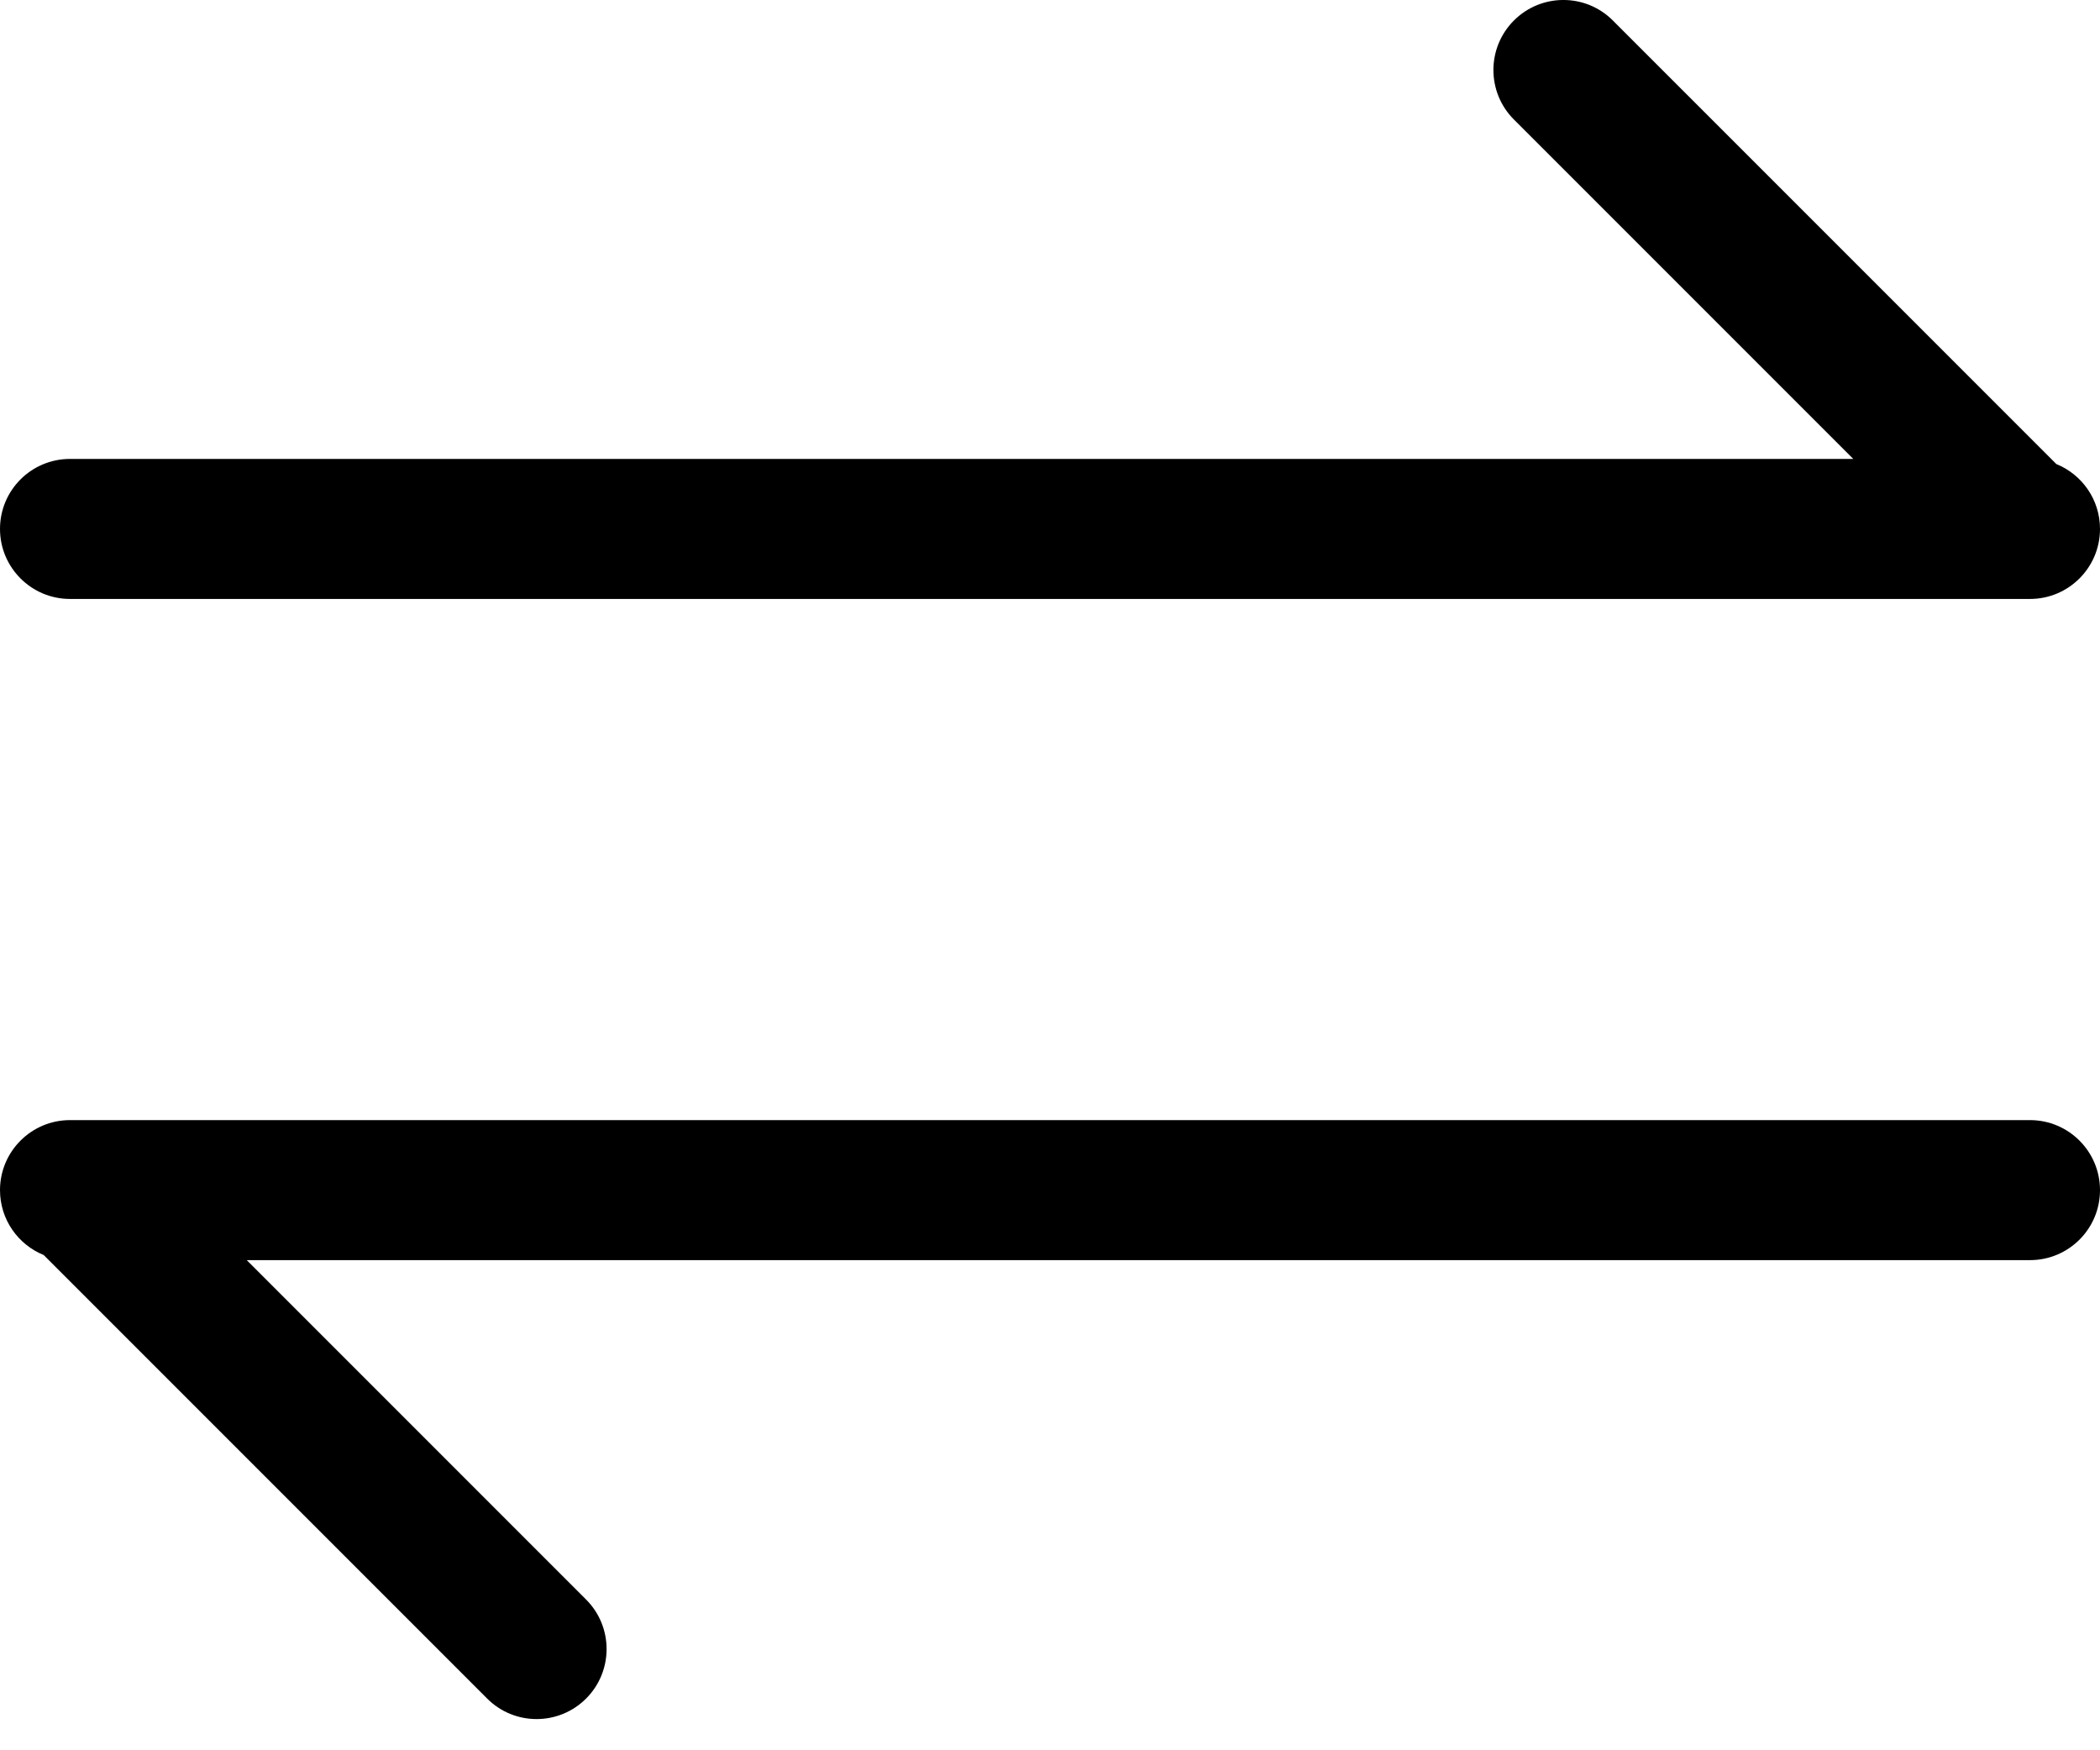 <?xml version="1.0" encoding="UTF-8" standalone="no"?>
<svg viewBox="0 0 30 25" version="1.1" xmlns="http://www.w3.org/2000/svg" xmlns:xlink="http://www.w3.org/1999/xlink">
    <!-- Generator: Sketch 50.2 (55047) - http://www.bohemiancoding.com/sketch -->
    <title>Group 36</title>
    <desc>Created with Sketch.</desc>
    <defs></defs>
    <g id="组件规范" stroke="none" stroke-width="1" fill-rule="evenodd">
        <g id="选择组件-马丹" transform="translate(-721, -9211)">
            <g id="穿梭框典型页面-copy" transform="translate(212, 8889)">
                <g id="选择产品">
                    <g id="Group-35">
                        <g id="Group-36" transform="translate(509, 322)">
                            <path d="M26.475,6.555 L21.627,1.707 C21.237,1.317 21.237,0.683 21.627,0.293 C22.018,-0.098 22.651,-0.098 23.041,0.293 L29.376,6.628 C29.742,6.777 30,7.135 30,7.555 C30,8.107 29.552,8.555 29,8.555 L1,8.555 C0.448,8.555 6.76353751e-17,8.107 0,7.555 C-6.76353751e-17,7.002 0.448,6.555 1,6.555 L26.475,6.555 Z" id="Combined-Shape"></path>
                            <path d="M26.475,22.555 L21.627,17.707 C21.237,17.317 21.237,16.683 21.627,16.293 C22.018,15.902 22.651,15.902 23.041,16.293 L29.376,22.628 C29.742,22.777 30,23.135 30,23.555 C30,24.107 29.552,24.555 29,24.555 L1,24.555 C0.448,24.555 6.76353751e-17,24.107 0,23.555 C-6.76353751e-17,23.002 0.448,22.555 1,22.555 L26.475,22.555 Z" id="Combined-Shape" transform="translate(15, 20.277) scale(-1, -1) translate(-15, -20.277) "></path>
                        </g>
                    </g>
                </g>
            </g>
        </g>
    </g>
</svg>